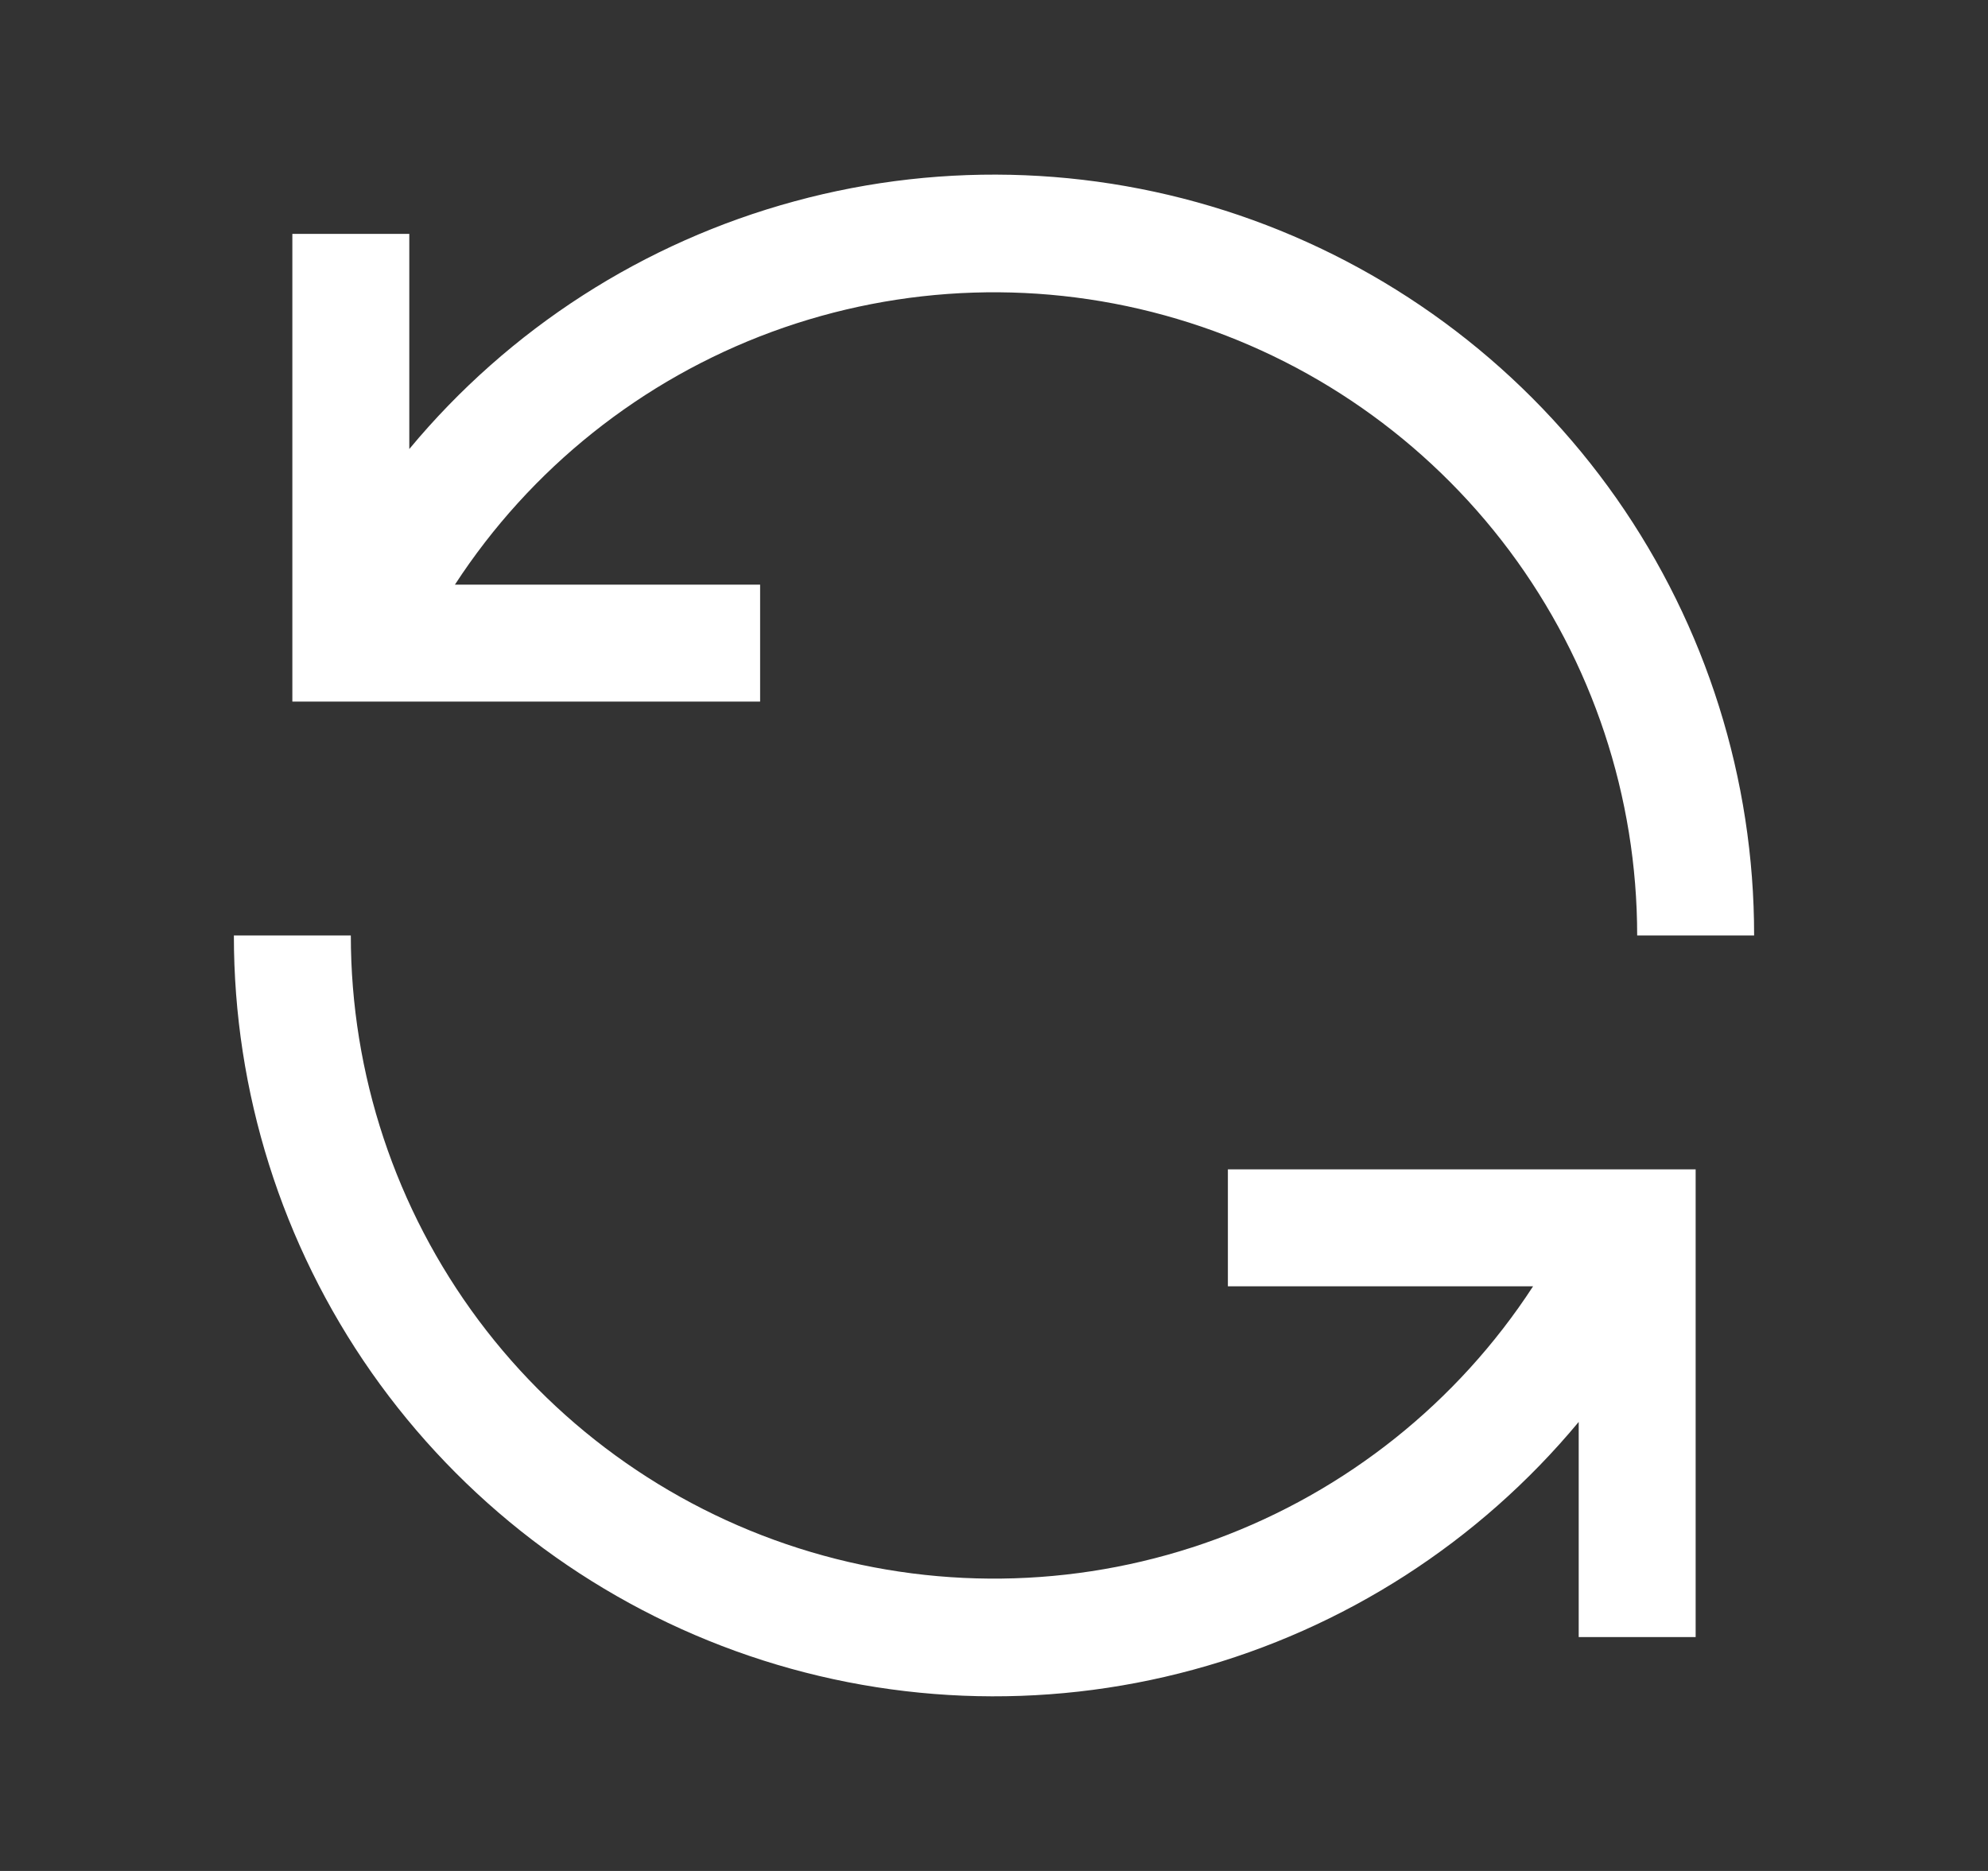 <svg width="17" height="16" viewBox="0 0 17 16" fill="none" xmlns="http://www.w3.org/2000/svg">
<rect x="0" y="0" width="17" height="16" fill="#333333" stroke="none"/>
<path d="M3 8C3 9.186 3.383 10.339 4.092 11.29C4.801 12.24 5.799 12.936 6.936 13.273C8.072 13.61 9.287 13.571 10.4 13.162C11.512 12.752 12.463 11.994 13.11 11H10.5V10H14.5V14H13.5V12.16C12.646 13.188 11.495 13.929 10.204 14.279C8.914 14.63 7.546 14.574 6.289 14.119C5.032 13.664 3.945 12.832 3.177 11.737C2.41 10.642 1.999 9.337 2 8H3ZM6.796 1.721C8.086 1.37 9.453 1.426 10.711 1.881C11.968 2.336 13.055 3.167 13.823 4.262C14.59 5.357 15.001 6.663 15 8H14C14 6.814 13.617 5.66 12.908 4.71C12.198 3.76 11.201 3.064 10.065 2.727C8.928 2.389 7.713 2.429 6.6 2.838C5.487 3.248 4.537 4.006 3.89 5H6.5V6H2.5V2H3.5V3.84C4.354 2.811 5.505 2.071 6.796 1.721Z" fill="white"/>
</svg>
